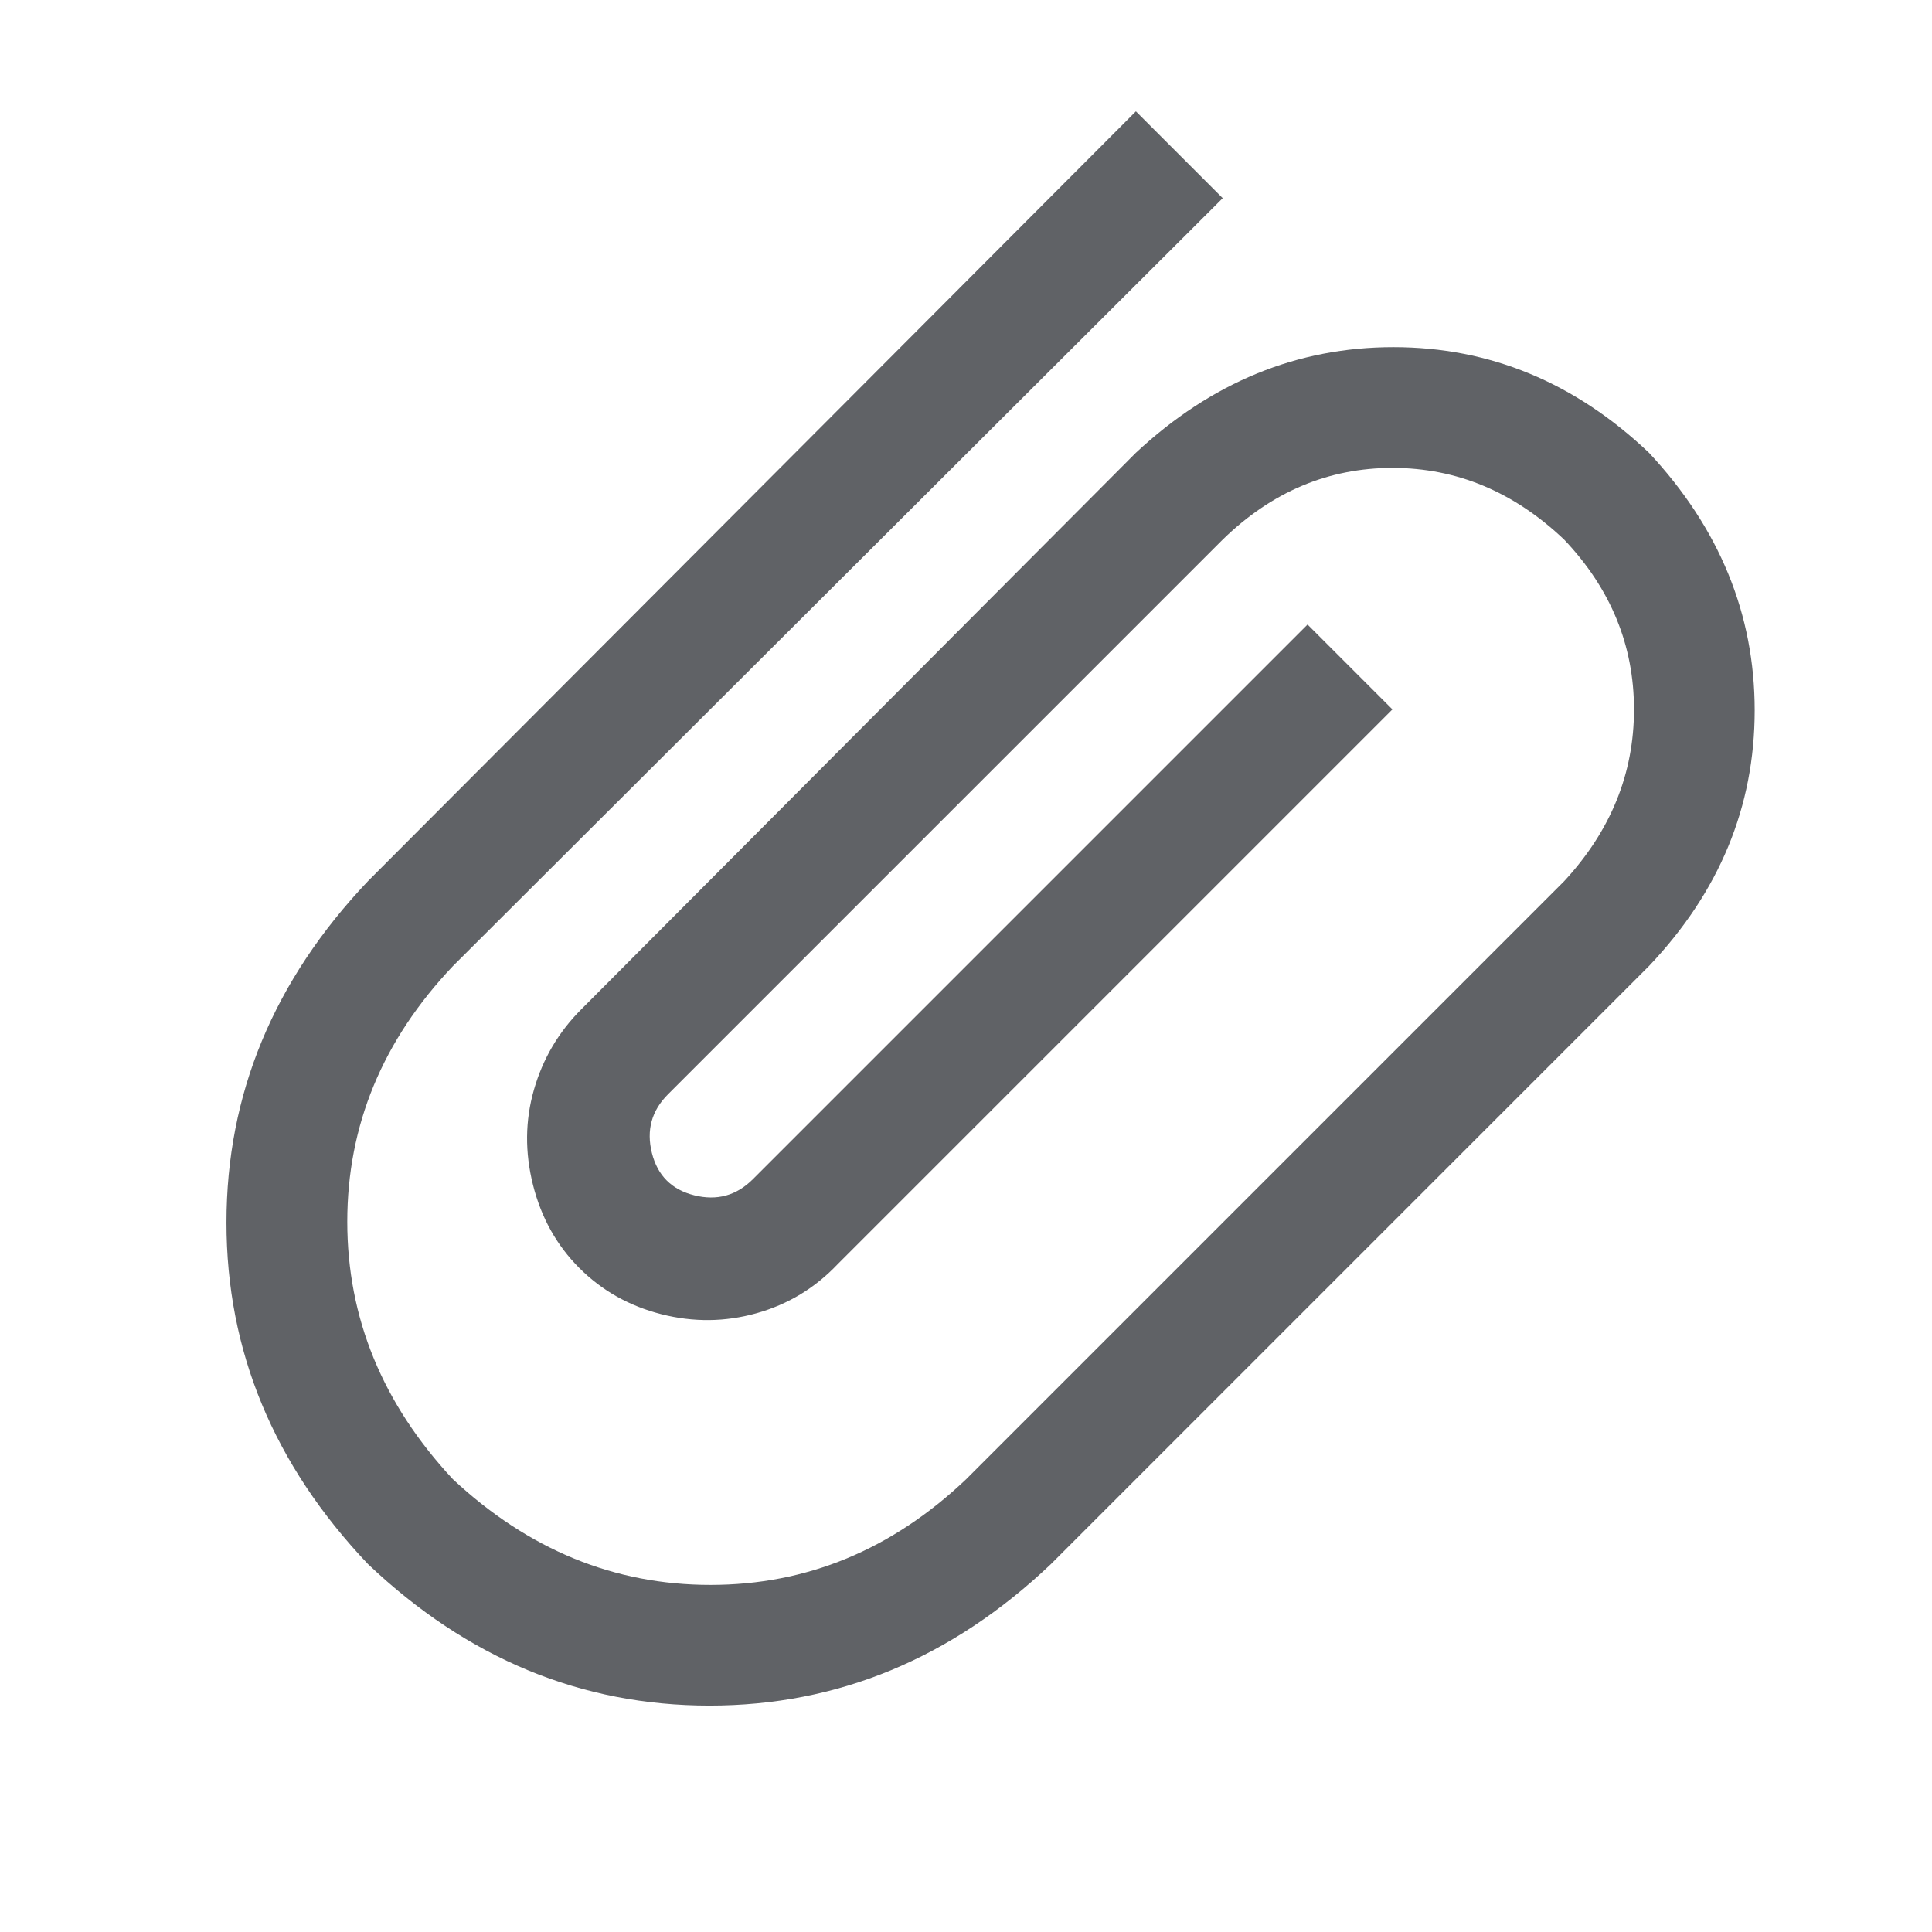 <?xml version="1.0" standalone="no"?><!DOCTYPE svg PUBLIC "-//W3C//DTD SVG 1.1//EN" "http://www.w3.org/Graphics/SVG/1.1/DTD/svg11.dtd"><svg class="icon" width="1000px" height="1000.00px" viewBox="0 0 1024 1024" version="1.1" xmlns="http://www.w3.org/2000/svg"><path fill="#606266" d="M602.016 240q60-56 136.512-56t135.488 56q56 60 56 136.512T874.016 512l-316.992 316.992q-79.008 75.008-180.992 75.008t-180.992-75.008q-75.008-79.008-75.008-180.992t75.008-180.992l407.008-408 46.016 46.016-408 407.008q-56 59.008-56 135.488t56 136.512q60 56 136.512 56t135.488-56l316.992-316.992q36.992-40 36.992-91.008t-36.992-90.016q-40-38.016-91.008-38.016t-90.016 38.016l-294.016 294.016q-12.992 12.992-8.512 31.008t22.496 22.496 31.008-8.512l294.016-294.016 44.992 44.992-294.016 294.016q-18.016 19.008-43.008 26.016t-50.496 0.512-43.488-24.512-24.512-44 0.512-50.496 24.992-42.496z" /></svg>